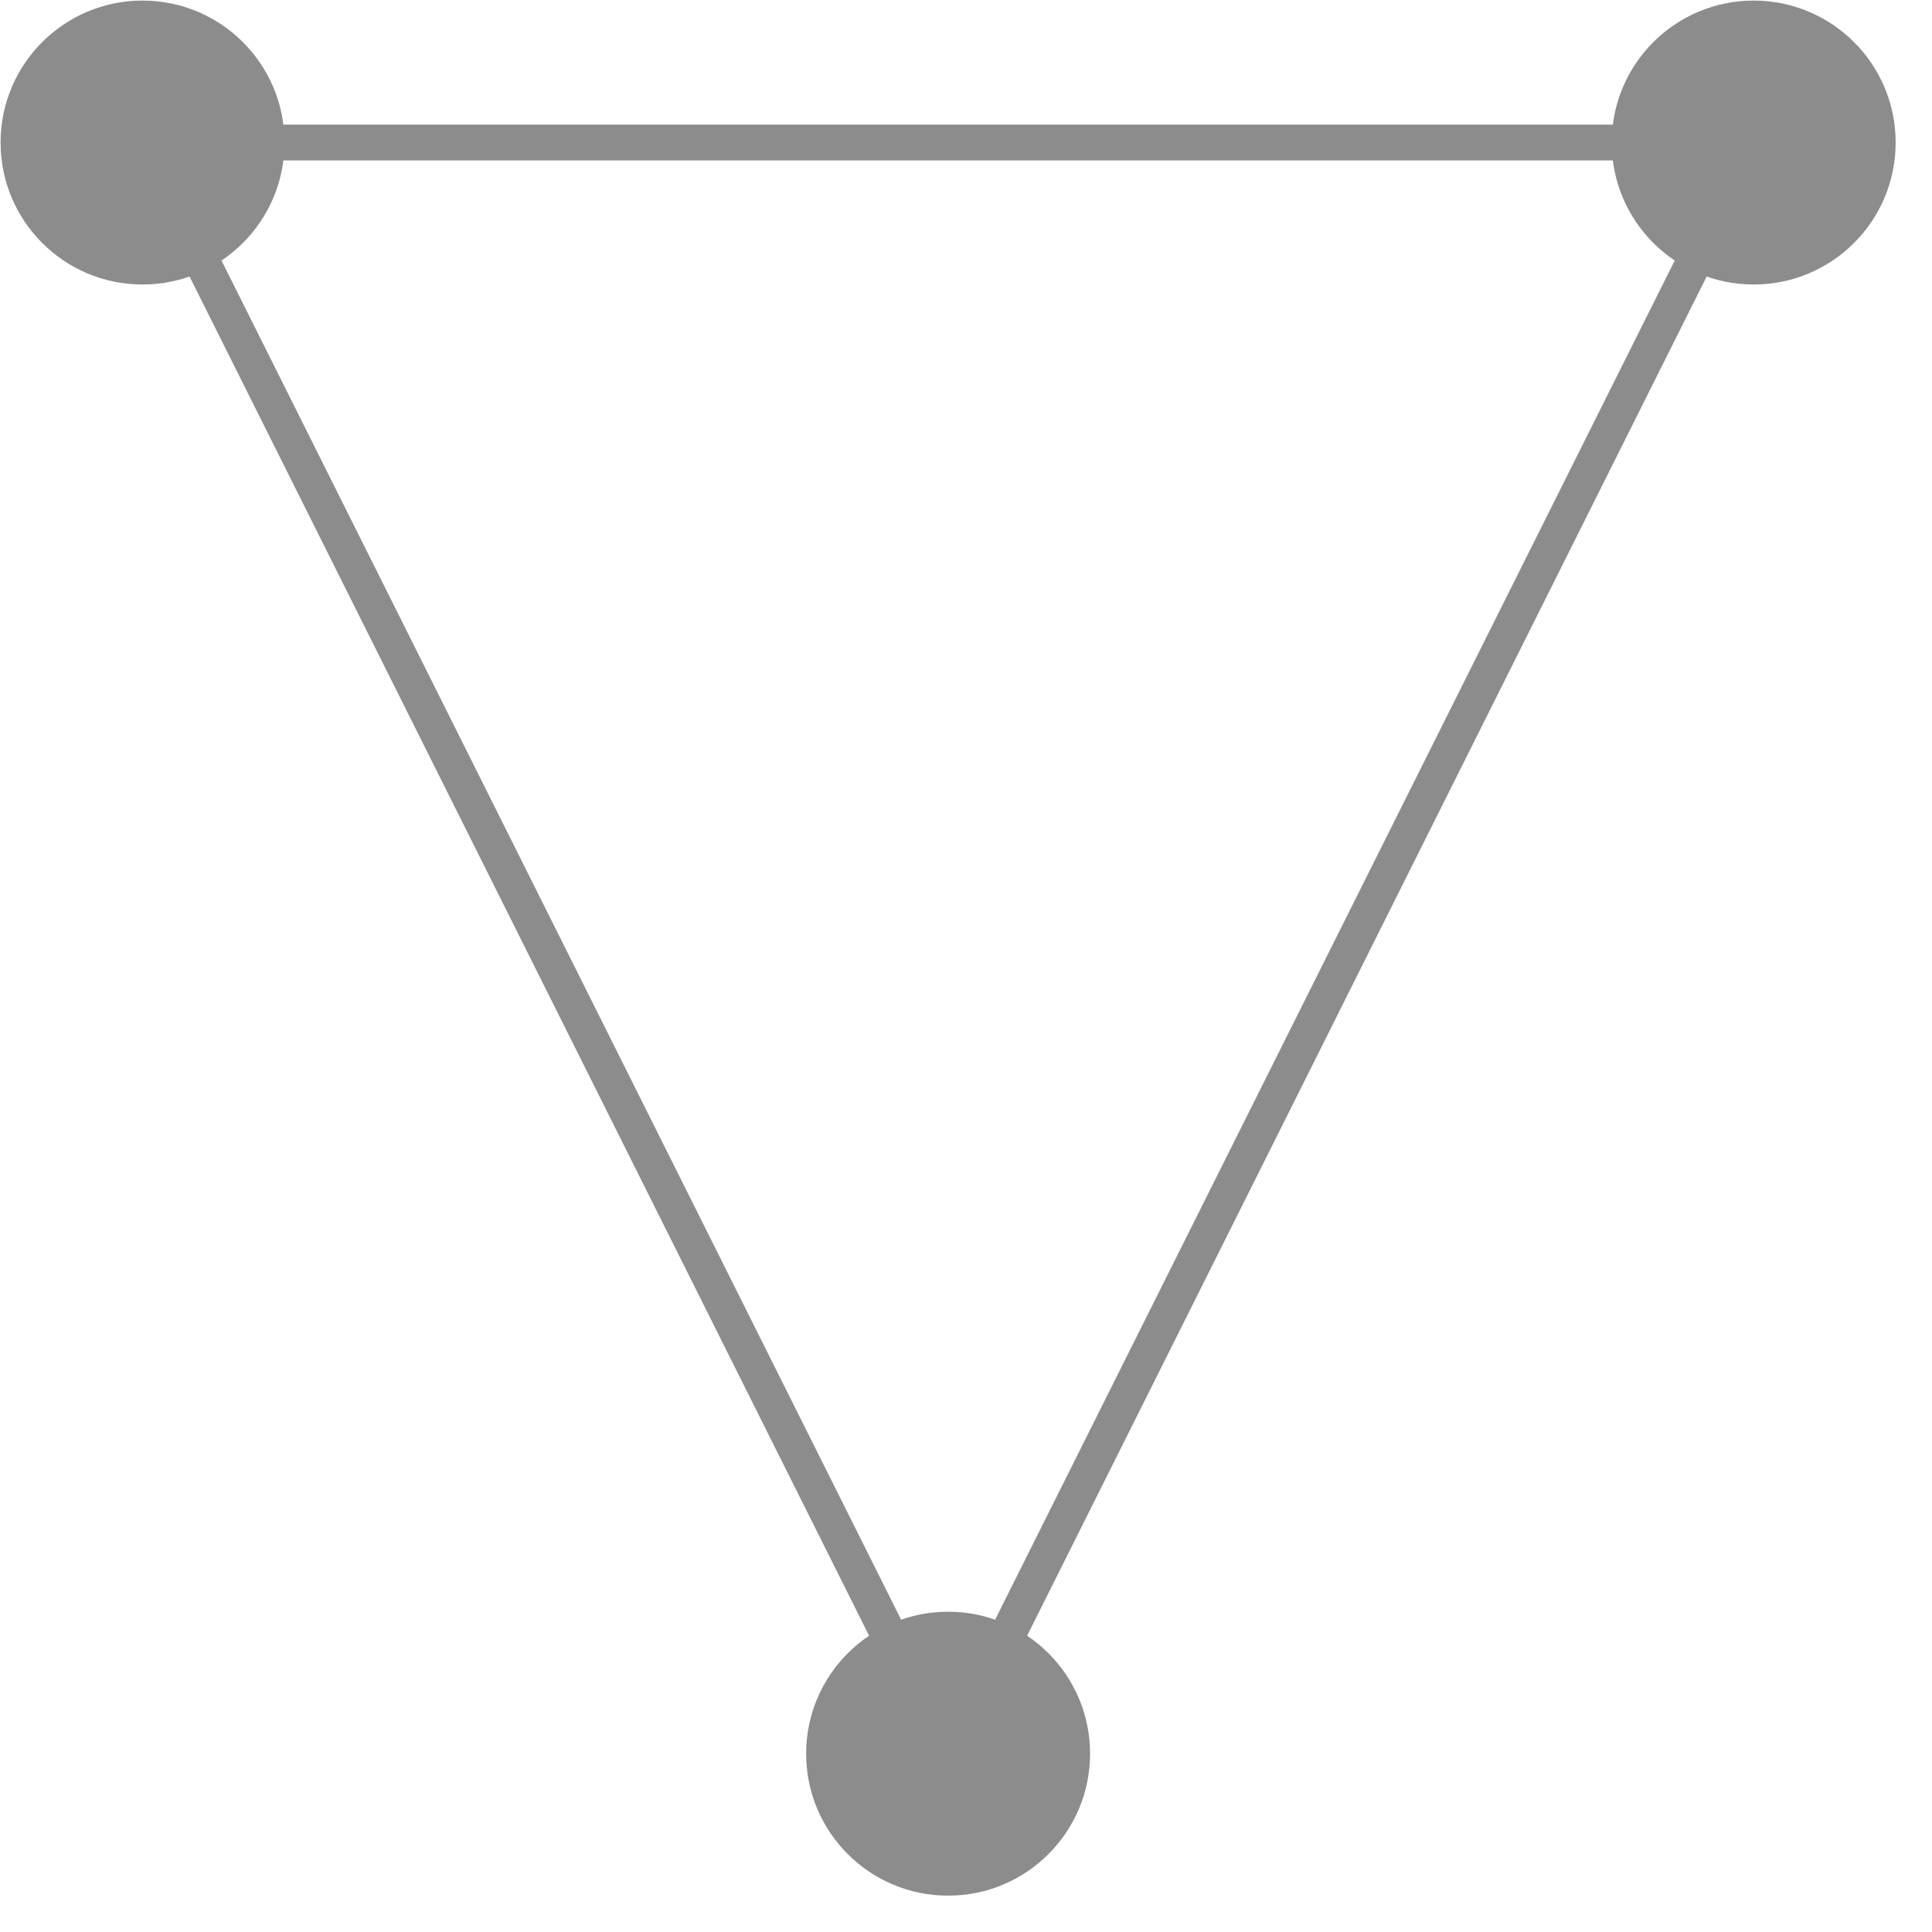 <?xml version="1.0" standalone="no"?><!DOCTYPE svg PUBLIC "-//W3C//DTD SVG 1.1//EN" "http://www.w3.org/Graphics/SVG/1.1/DTD/svg11.dtd"><svg width="100%" height="100%" viewBox="0 0 27 27" version="1.1" xmlns="http://www.w3.org/2000/svg" xmlns:xlink="http://www.w3.org/1999/xlink" xml:space="preserve" style="fill-rule:evenodd;clip-rule:evenodd;stroke-linejoin:round;stroke-miterlimit:1.414;"><g><path d="M24.848,1.87l-11.495,22.992l-0.206,0l-11.495,-22.992l0.079,-0.128l23.038,0c0.027,0.043 0.053,0.085 0.079,0.128ZM2.396,2.242l10.854,21.707l10.854,-21.707c-7.236,0 -14.472,0 -21.708,0Z" style="fill:#8c8c8c;fill-rule:nonzero;"/><circle cx="1.992" cy="1.992" r="1.984" style="fill:#8c8c8c;"/><circle cx="24.508" cy="1.992" r="1.984" style="fill:#8c8c8c;"/><circle cx="13.25" cy="24.508" r="1.984" style="fill:#8c8c8c;"/></g></svg>
